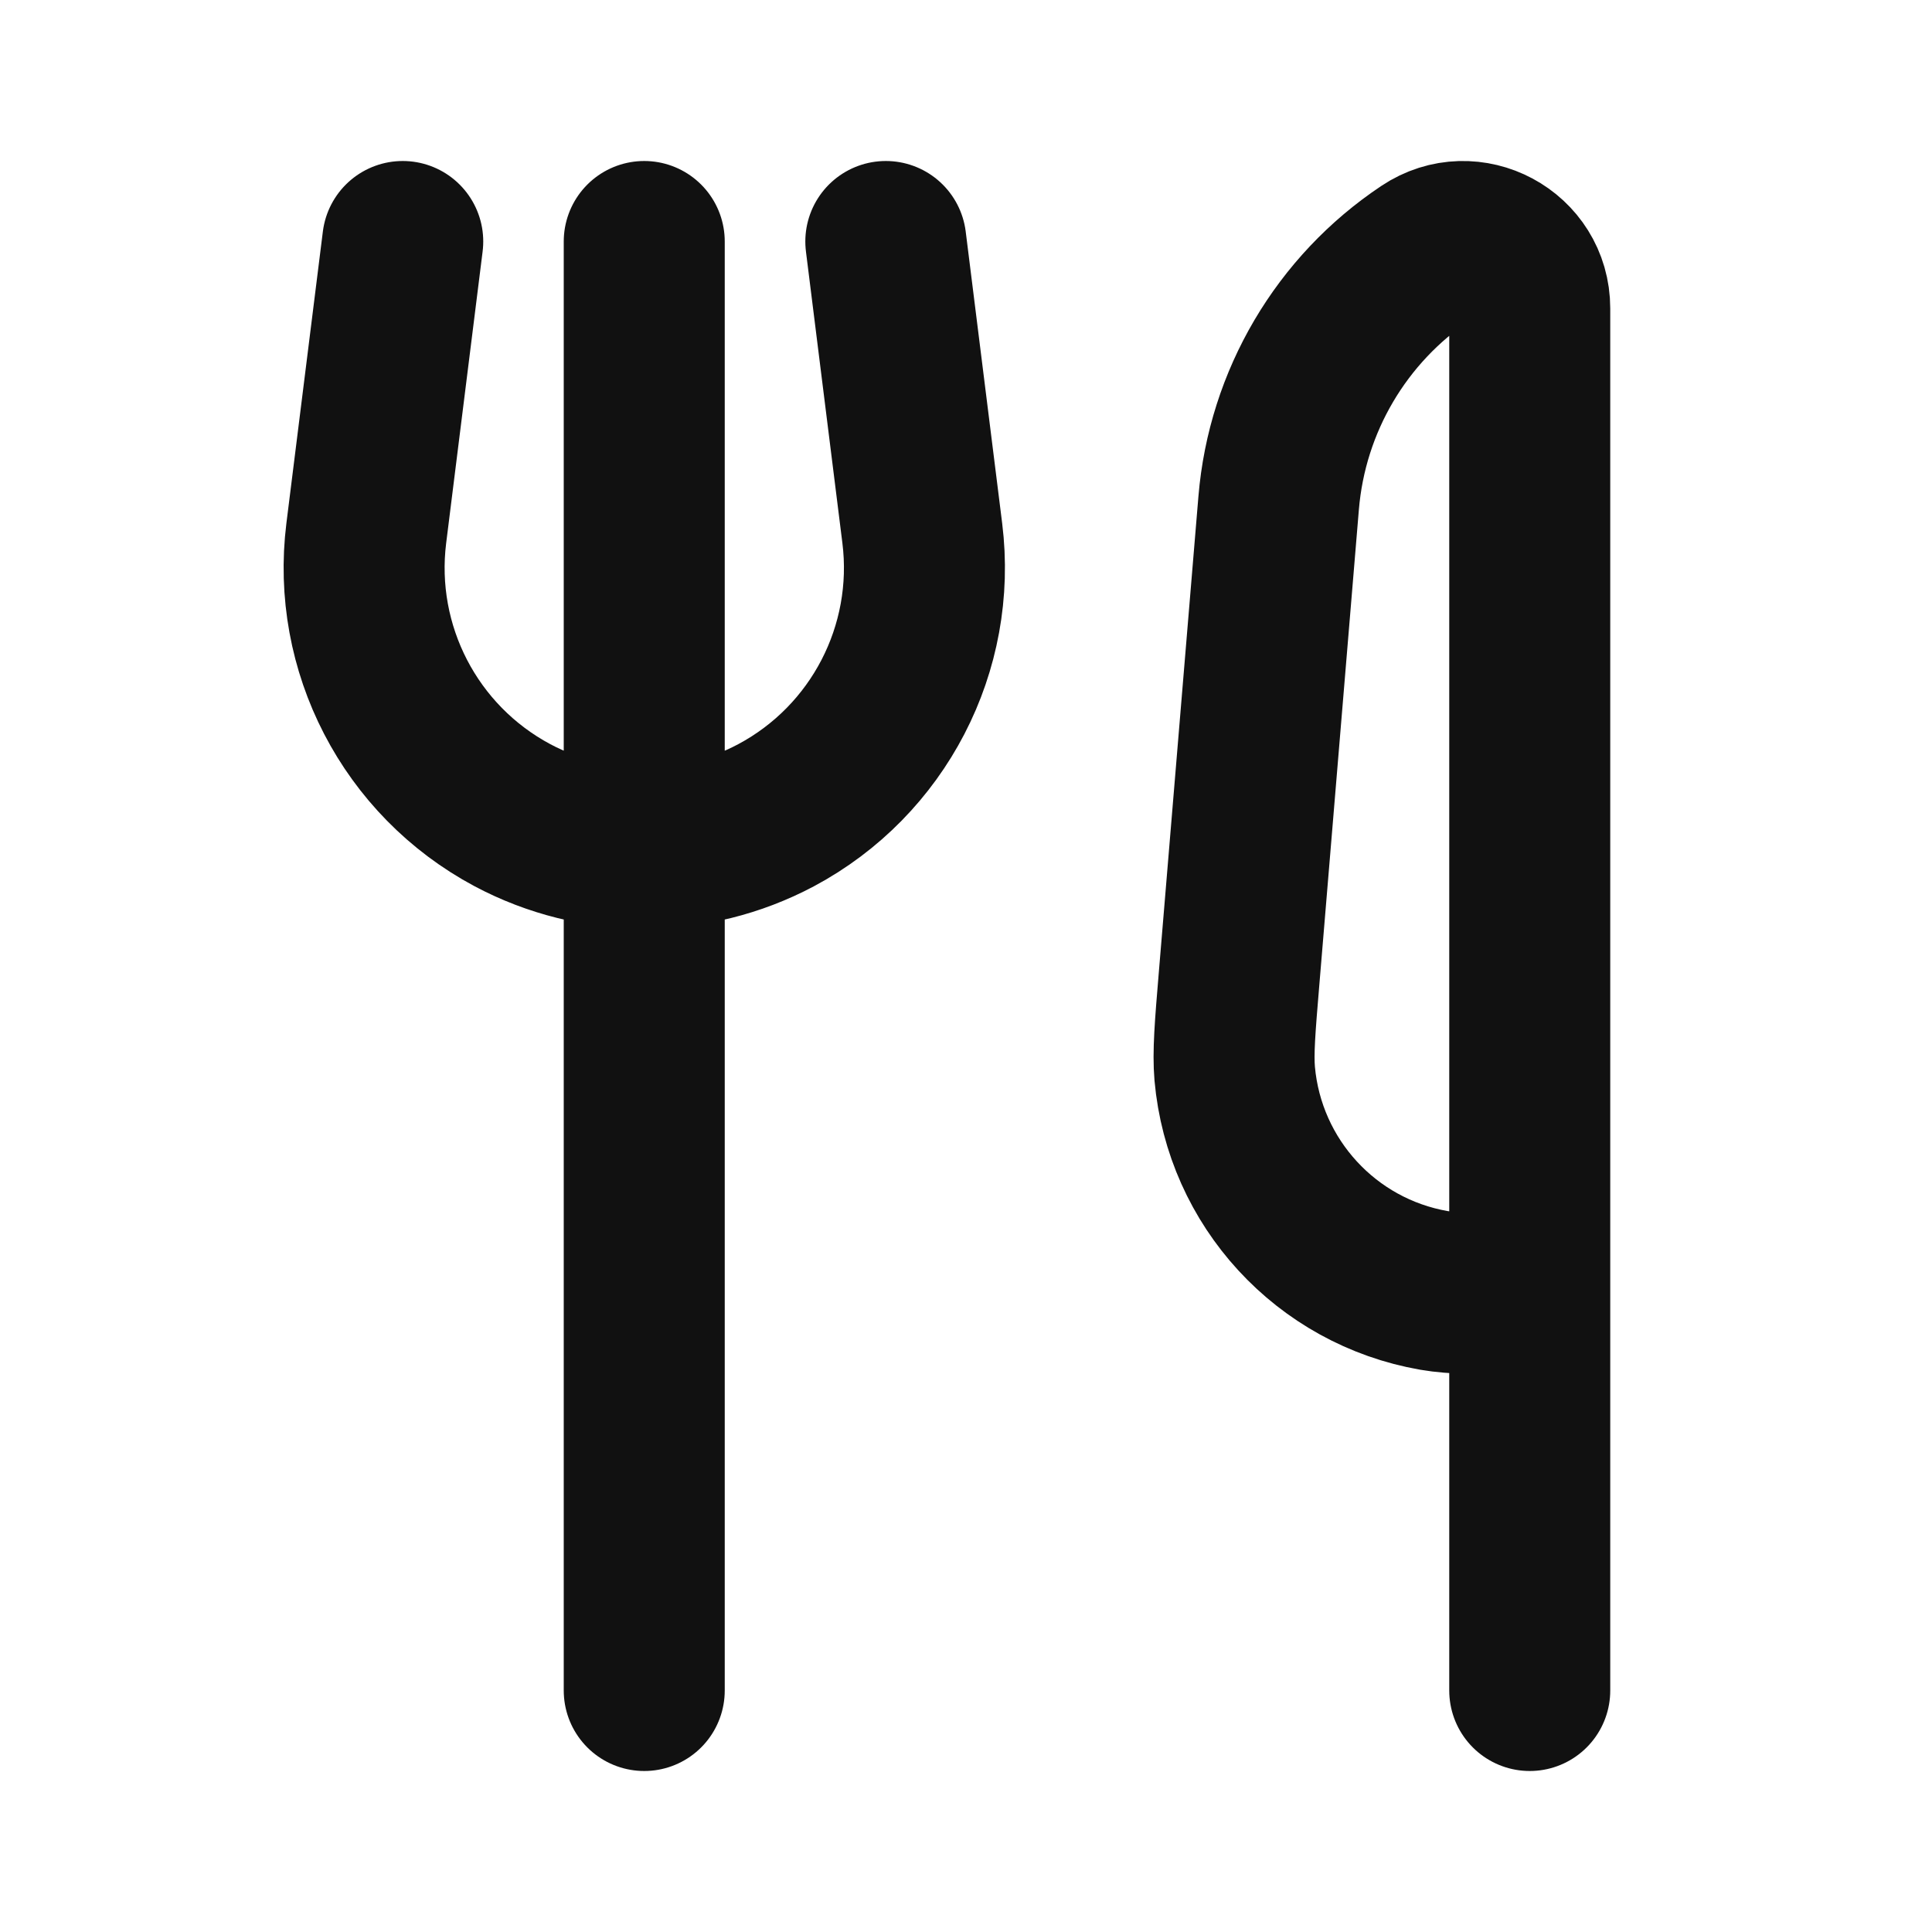<svg width="24" height="24" viewBox="0 0 24 24" fill="none" xmlns="http://www.w3.org/2000/svg">
<path d="M5.003 3L4.55 6.624C4.372 8.055 5.094 9.448 6.366 10.127C6.878 10.399 7.441 10.536 8.003 10.536M11.004 3L11.457 6.624C11.635 8.055 10.913 9.448 9.641 10.127C9.129 10.399 8.566 10.536 8.003 10.536M8.003 10.536V21M8.003 10.536V3M19.003 21V16.074M19.003 16.074L19.003 3.831C19.003 3.168 18.266 2.773 17.715 3.141C16.663 3.842 15.989 4.986 15.884 6.247L15.393 12.147C15.341 12.768 15.316 13.079 15.338 13.337C15.459 14.692 16.474 15.797 17.814 16.03C18.069 16.074 18.38 16.074 19.003 16.074Z" stroke="#111111" stroke-width="2" stroke-linecap="round" stroke-linejoin="round"/>
</svg>
